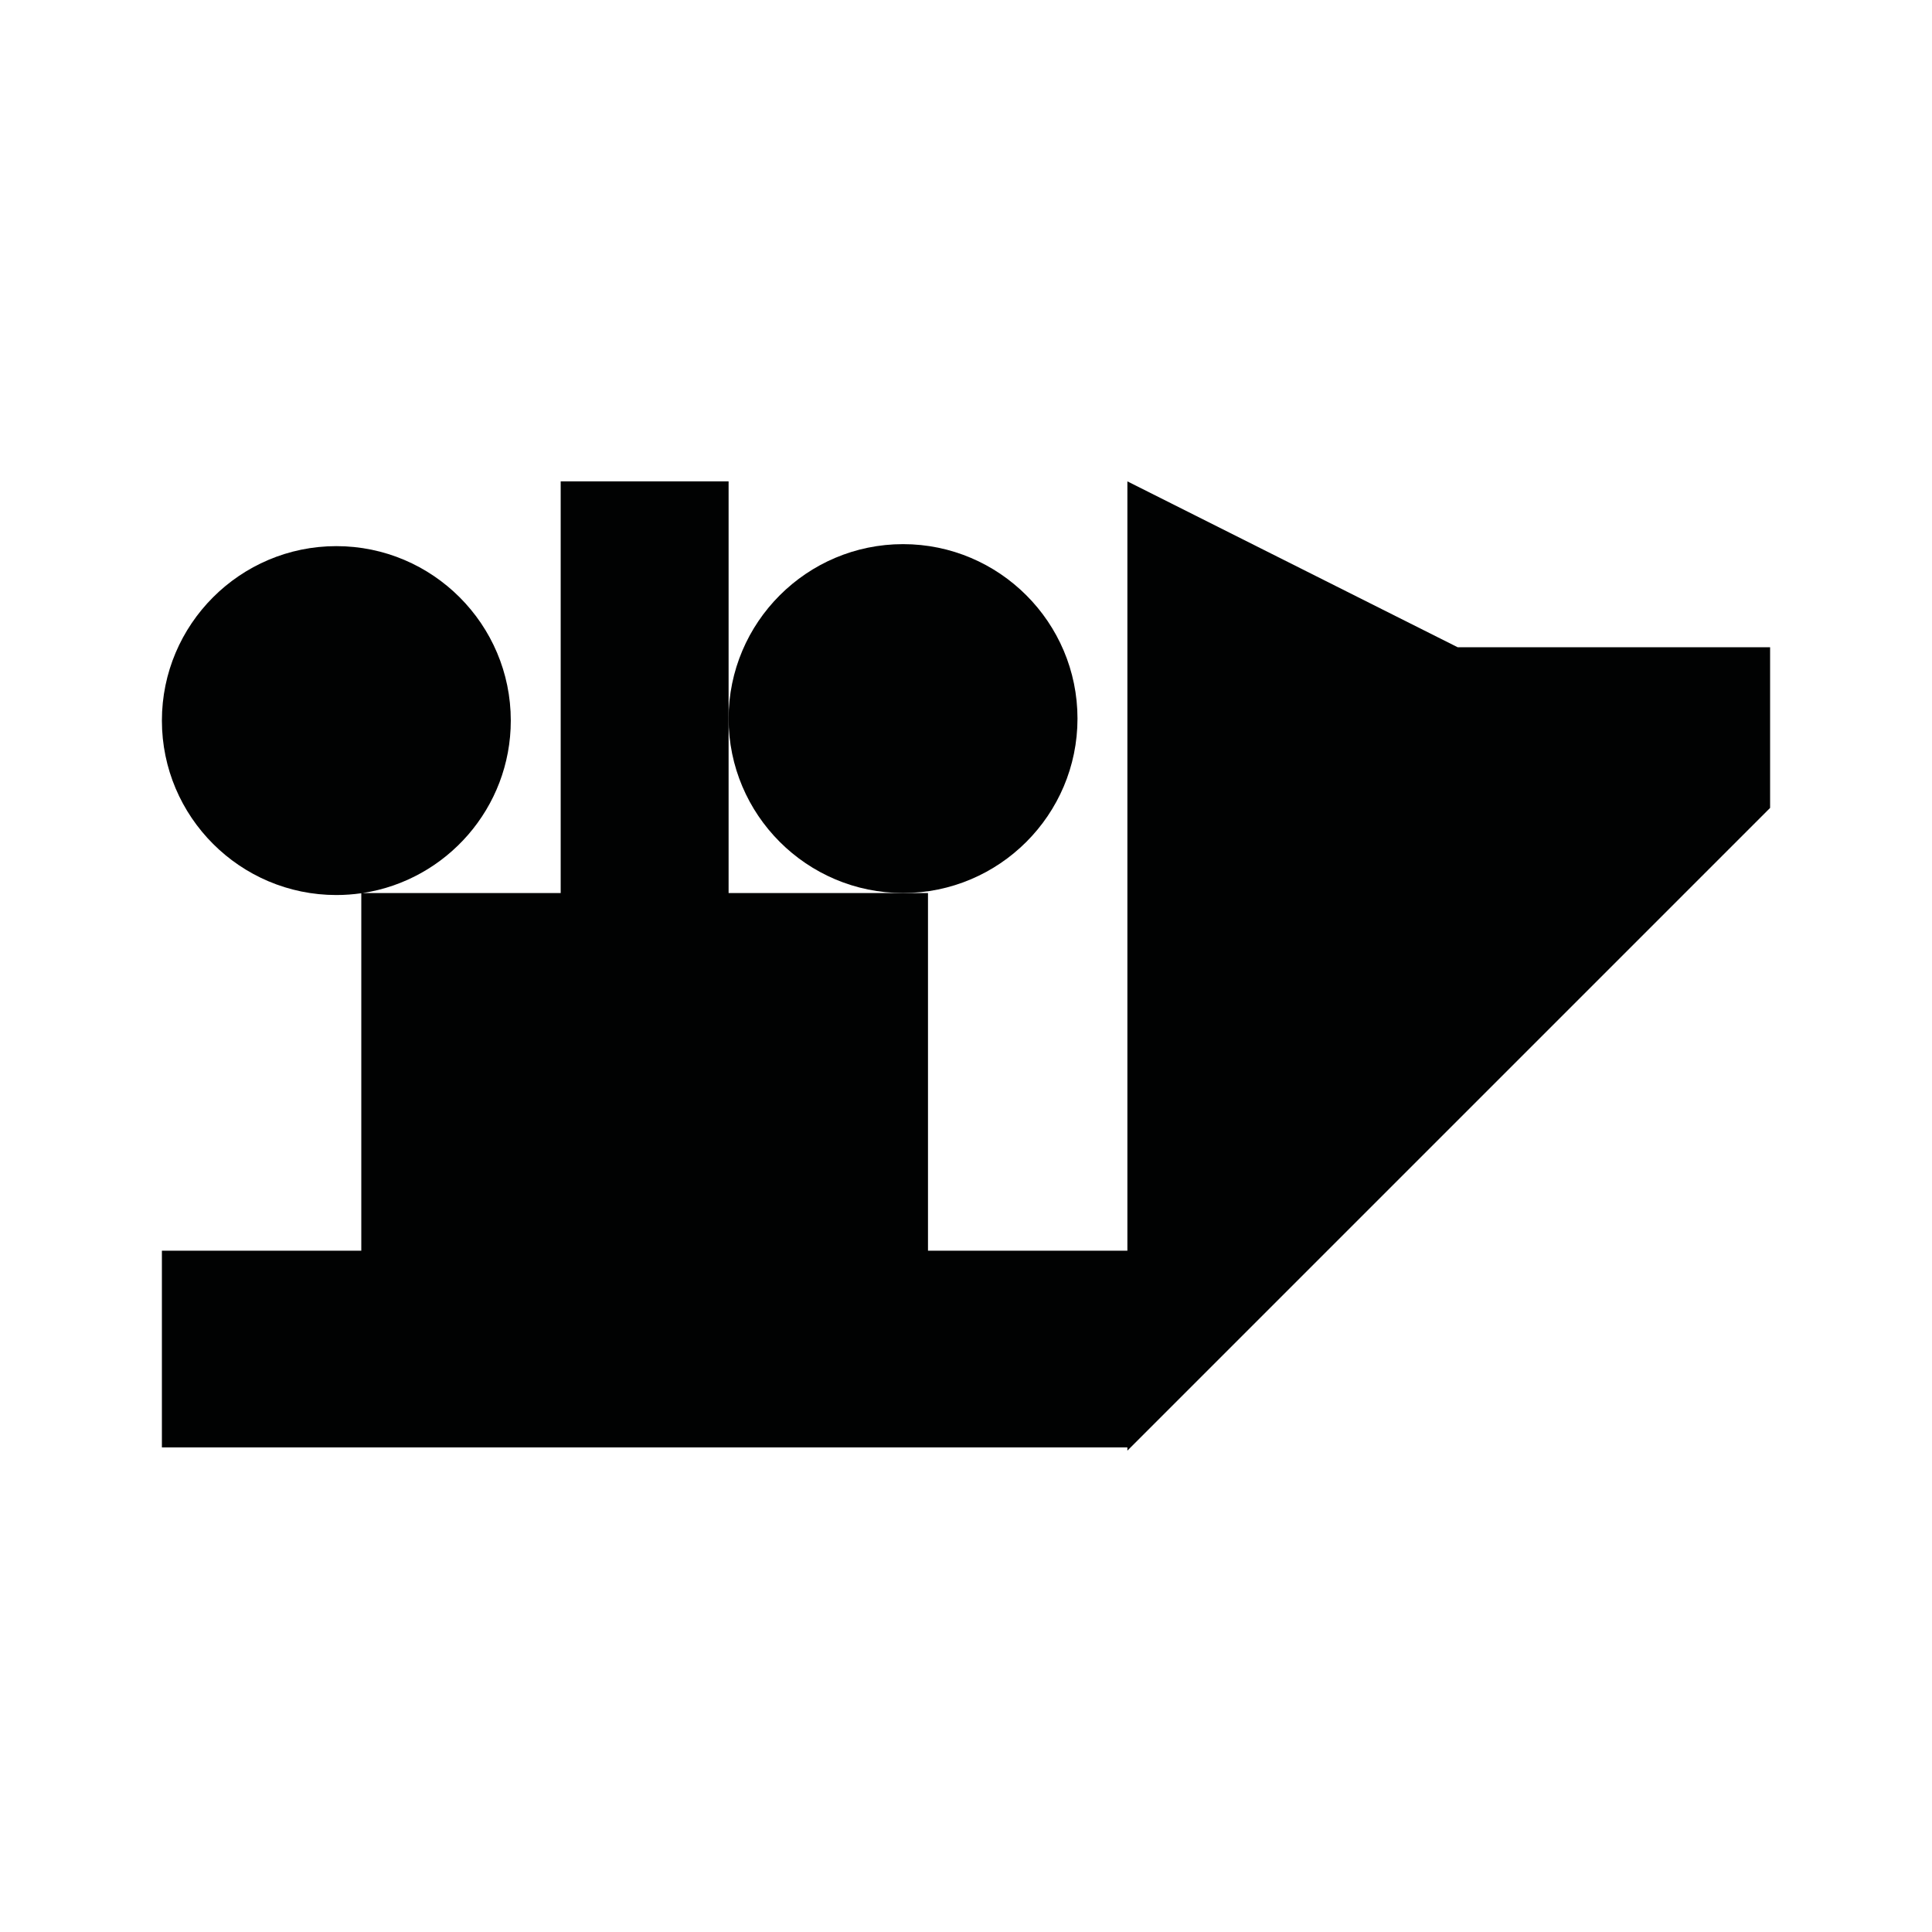<?xml version="1.0" encoding="utf-8"?>
<!-- Generator: Adobe Illustrator 16.0.0, SVG Export Plug-In . SVG Version: 6.00 Build 0)  -->
<!DOCTYPE svg PUBLIC "-//W3C//DTD SVG 1.1//EN" "http://www.w3.org/Graphics/SVG/1.1/DTD/svg11.dtd">
<svg version="1.1" id="Calque_1" xmlns="http://www.w3.org/2000/svg" xmlns:xlink="http://www.w3.org/1999/xlink" x="0px" y="0px"
	 width="1190.551px" height="1190.551px" viewBox="0 0 1190.551 1190.551" enable-background="new 0 0 1190.551 1190.551"
	 xml:space="preserve">
<g>
	<path fill="#010202" d="M898.248,398.844L694.727,296.635v474.082H571.855V550.311h-15.373h-107.5v-107.5V296.635H345.511v253.676
		H223.534c51.583-7.864,91.232-52.524,91.232-106.271c0-59.273-48.225-107.5-107.5-107.5c-59.274,0-107.5,48.227-107.5,107.5
		c0,59.276,48.226,107.501,107.5,107.501c5.219,0,10.351-0.381,15.373-1.104v220.281H99.766v121.197h594.96v2.001l396.059-396.058
		v-99.014H898.248z"/>
	<path fill="#010202" d="M556.482,550.311c59.274,0,107.5-48.226,107.5-107.5c0-59.273-48.227-107.5-107.5-107.5
		c-59.274,0-107.5,48.226-107.5,107.5C448.982,502.085,497.209,550.311,556.482,550.311z"/>
</g>
</svg>

